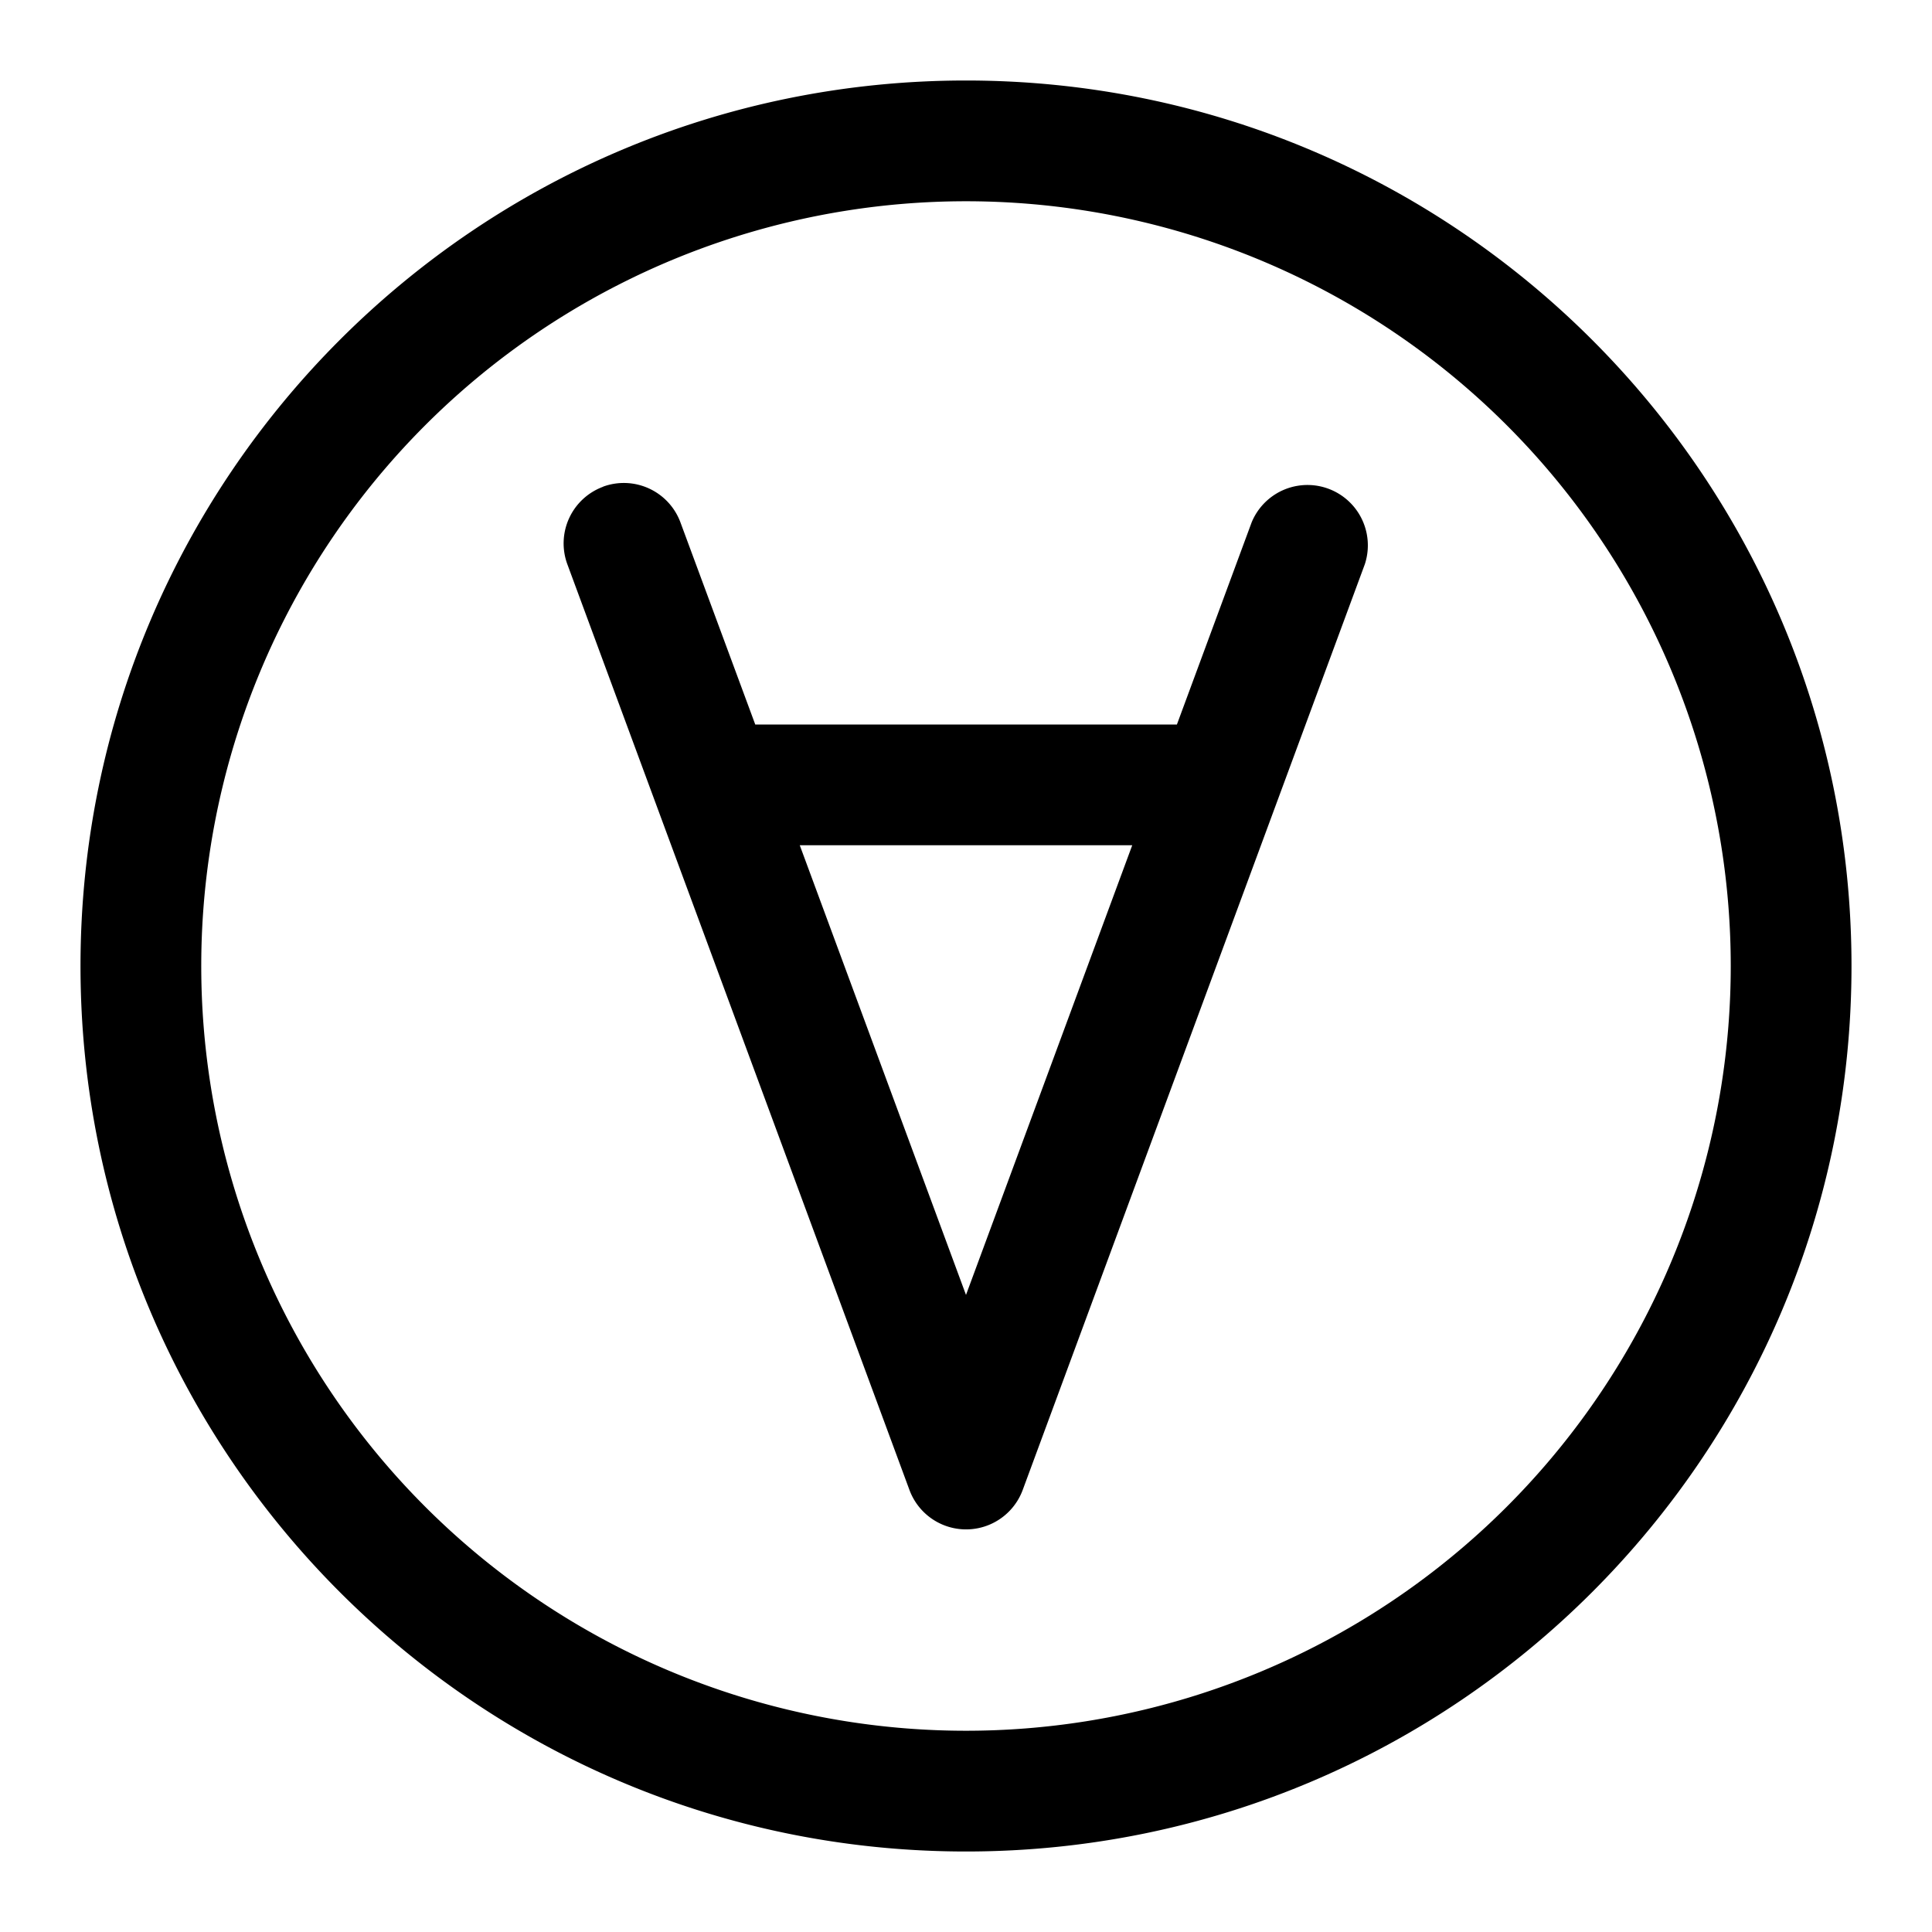 <svg xmlns="http://www.w3.org/2000/svg" width="24" height="24"><path fill-rule="evenodd" d="M7.49 6.046a.75.75 0 01.963.444L9.382 9h5.238l.928-2.51a.75.75 0 011.406.52l-4.25 11.5a.75.75 0 01-1.406 0l-4.25-11.5a.75.75 0 01.443-.963zm6.575 4.454h-4.13L12 16.086l2.065-5.586z"/><path fill-rule="evenodd" d="M12 1C5.925 1 1 5.925 1 12s4.925 11 11 11 11-4.925 11-11S18.075 1 12 1zM2.5 12a9.5 9.5 0 1119 0 9.5 9.5 0 01-19 0z"/></svg>